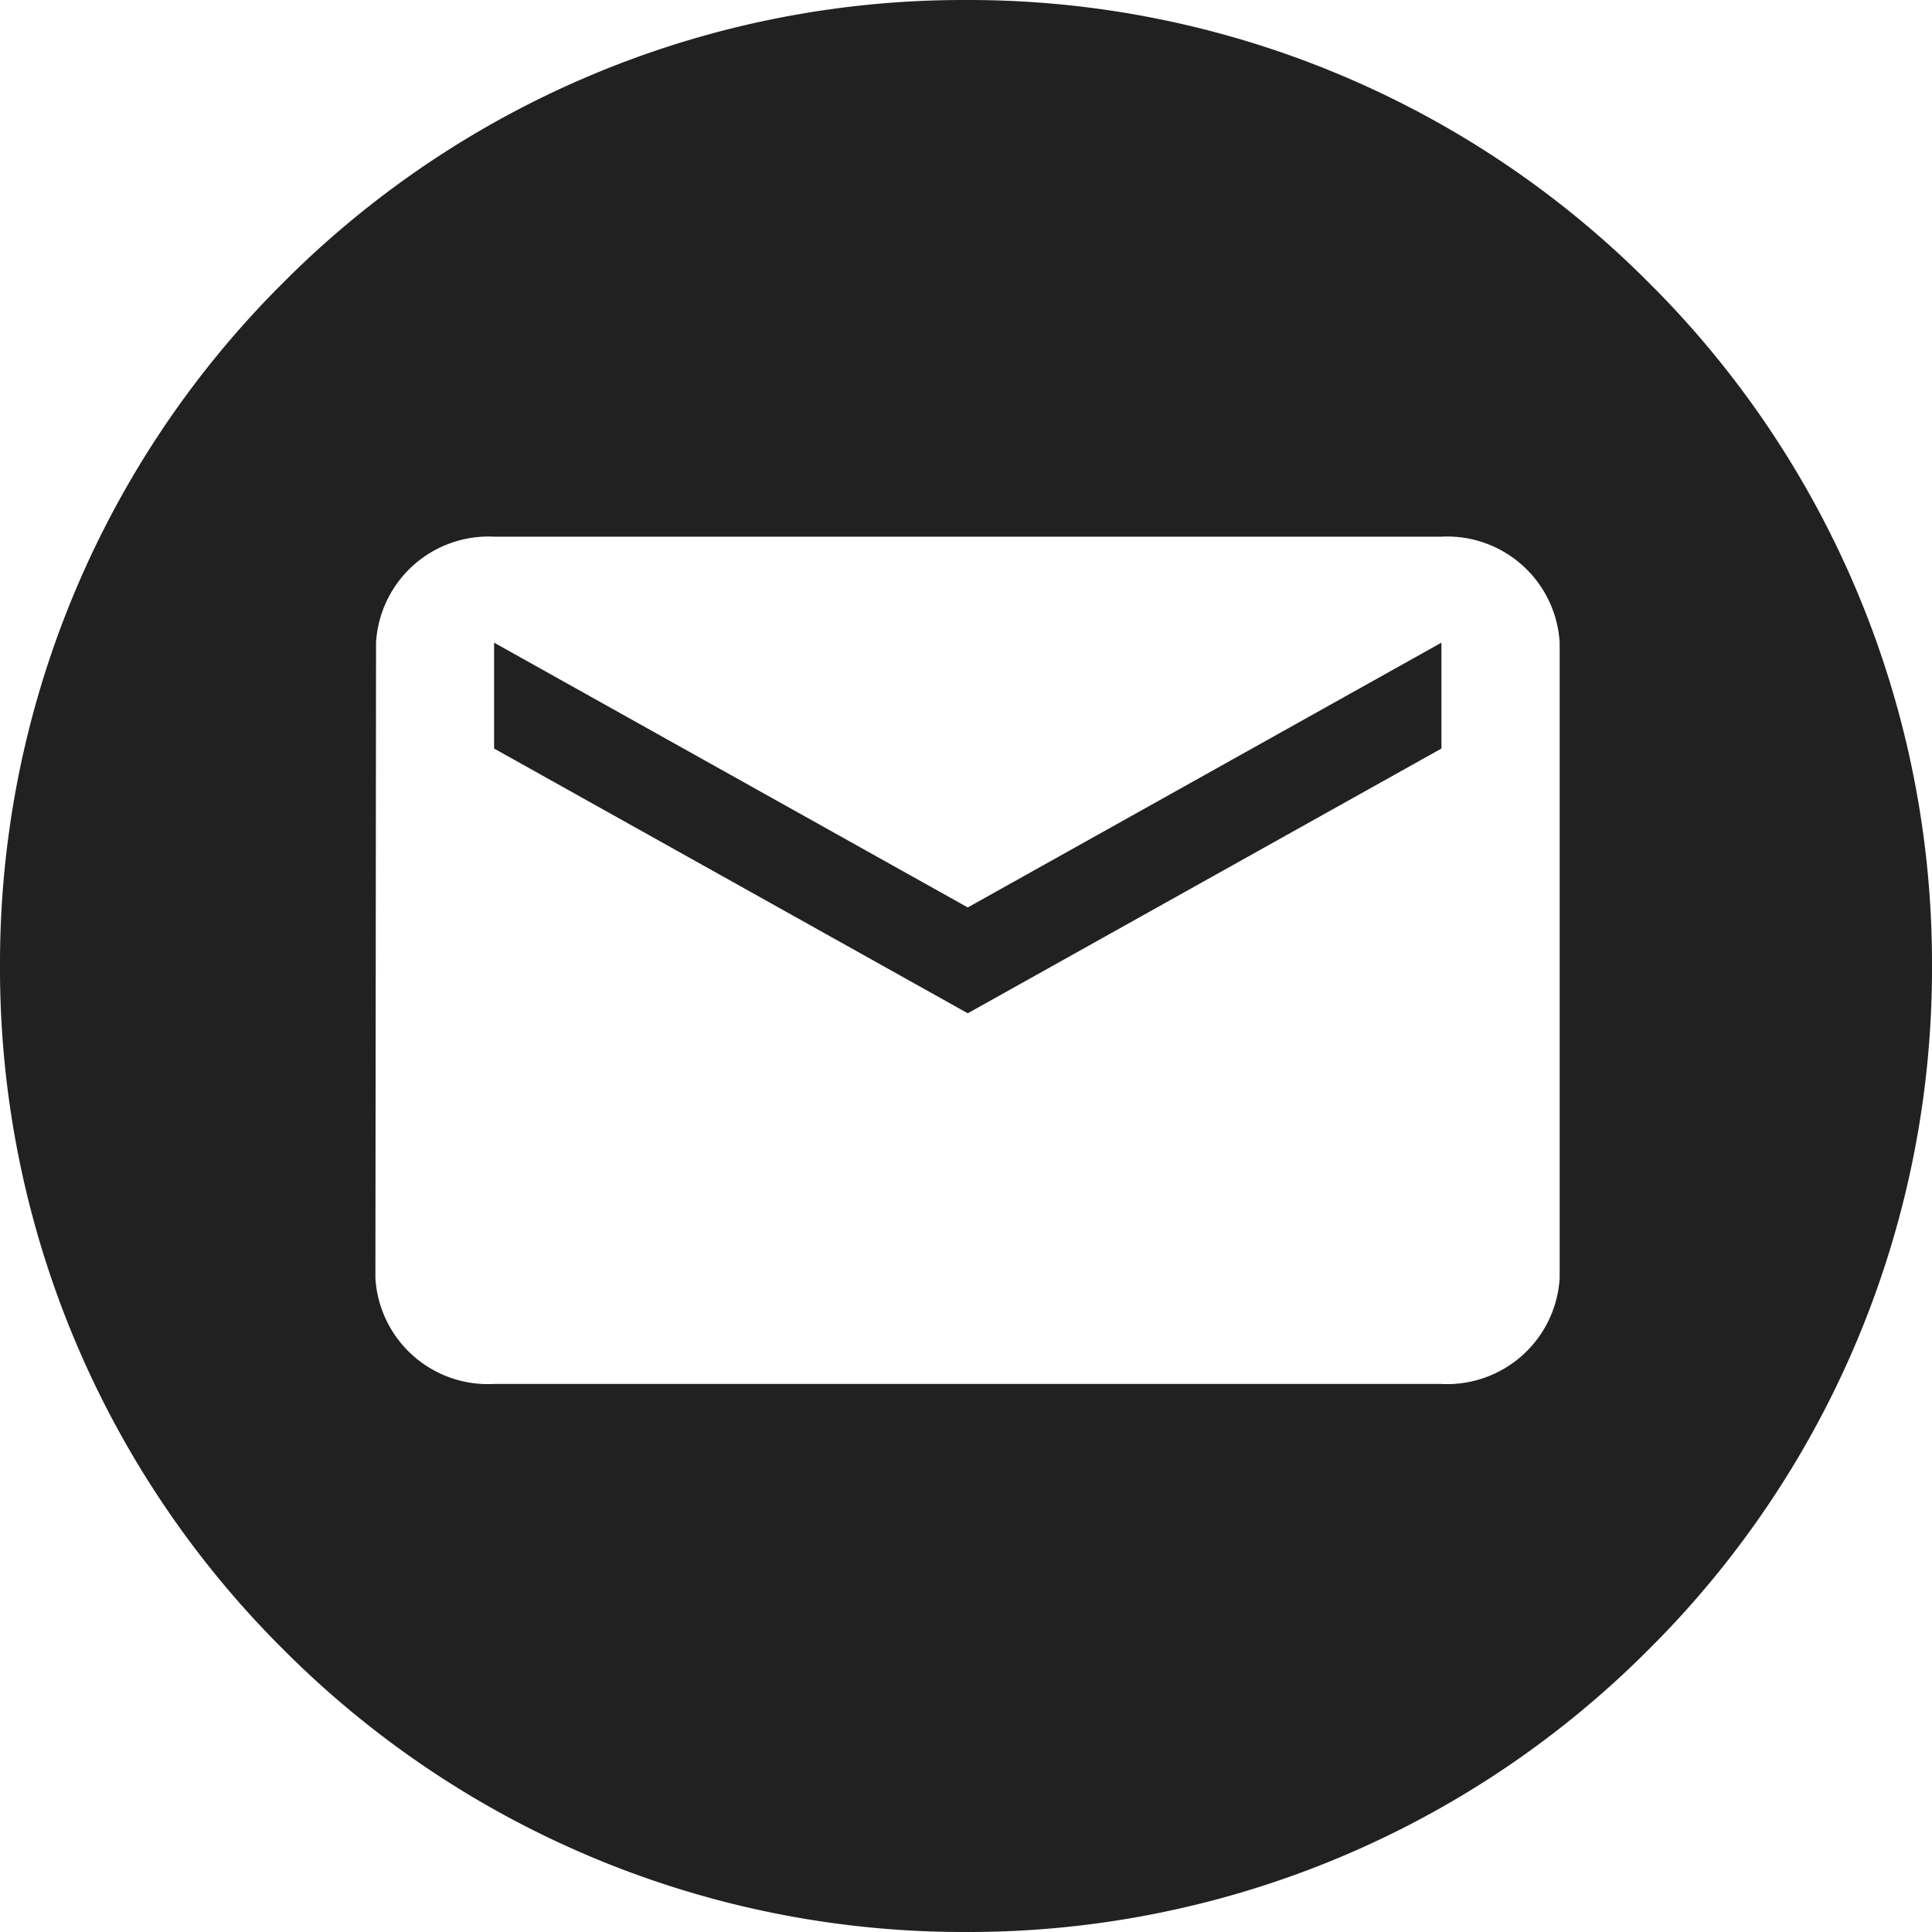 <svg xmlns="http://www.w3.org/2000/svg" width="36" height="36" viewBox="0 0 36 36">
  <defs>
    <style>
      .cls-1 {
        fill: #212121;
      }
    </style>
  </defs>
  <path id="Exclusion_1" data-name="Exclusion 1" class="cls-1" d="M3851-346a17.883,17.883,0,0,1-12.728-5.272A17.882,17.882,0,0,1,3833-364a17.881,17.881,0,0,1,5.272-12.728A17.883,17.883,0,0,1,3851-382a17.883,17.883,0,0,1,12.728,5.272A17.881,17.881,0,0,1,3869-364a17.882,17.882,0,0,1-5.272,12.728A17.883,17.883,0,0,1,3851-346Zm-8.793-26a2.1,2.1,0,0,0-2.2,1.974l-.012,11.84a2.1,2.1,0,0,0,2.207,1.974h17.653a2.1,2.1,0,0,0,2.207-1.974v-11.84a2.1,2.1,0,0,0-2.207-1.974Zm8.826,8.881h0l-8.826-4.933v-1.973l8.826,4.934,8.826-4.934v1.973l-8.826,4.933Z" transform="translate(-3833 382)"/>
</svg>
